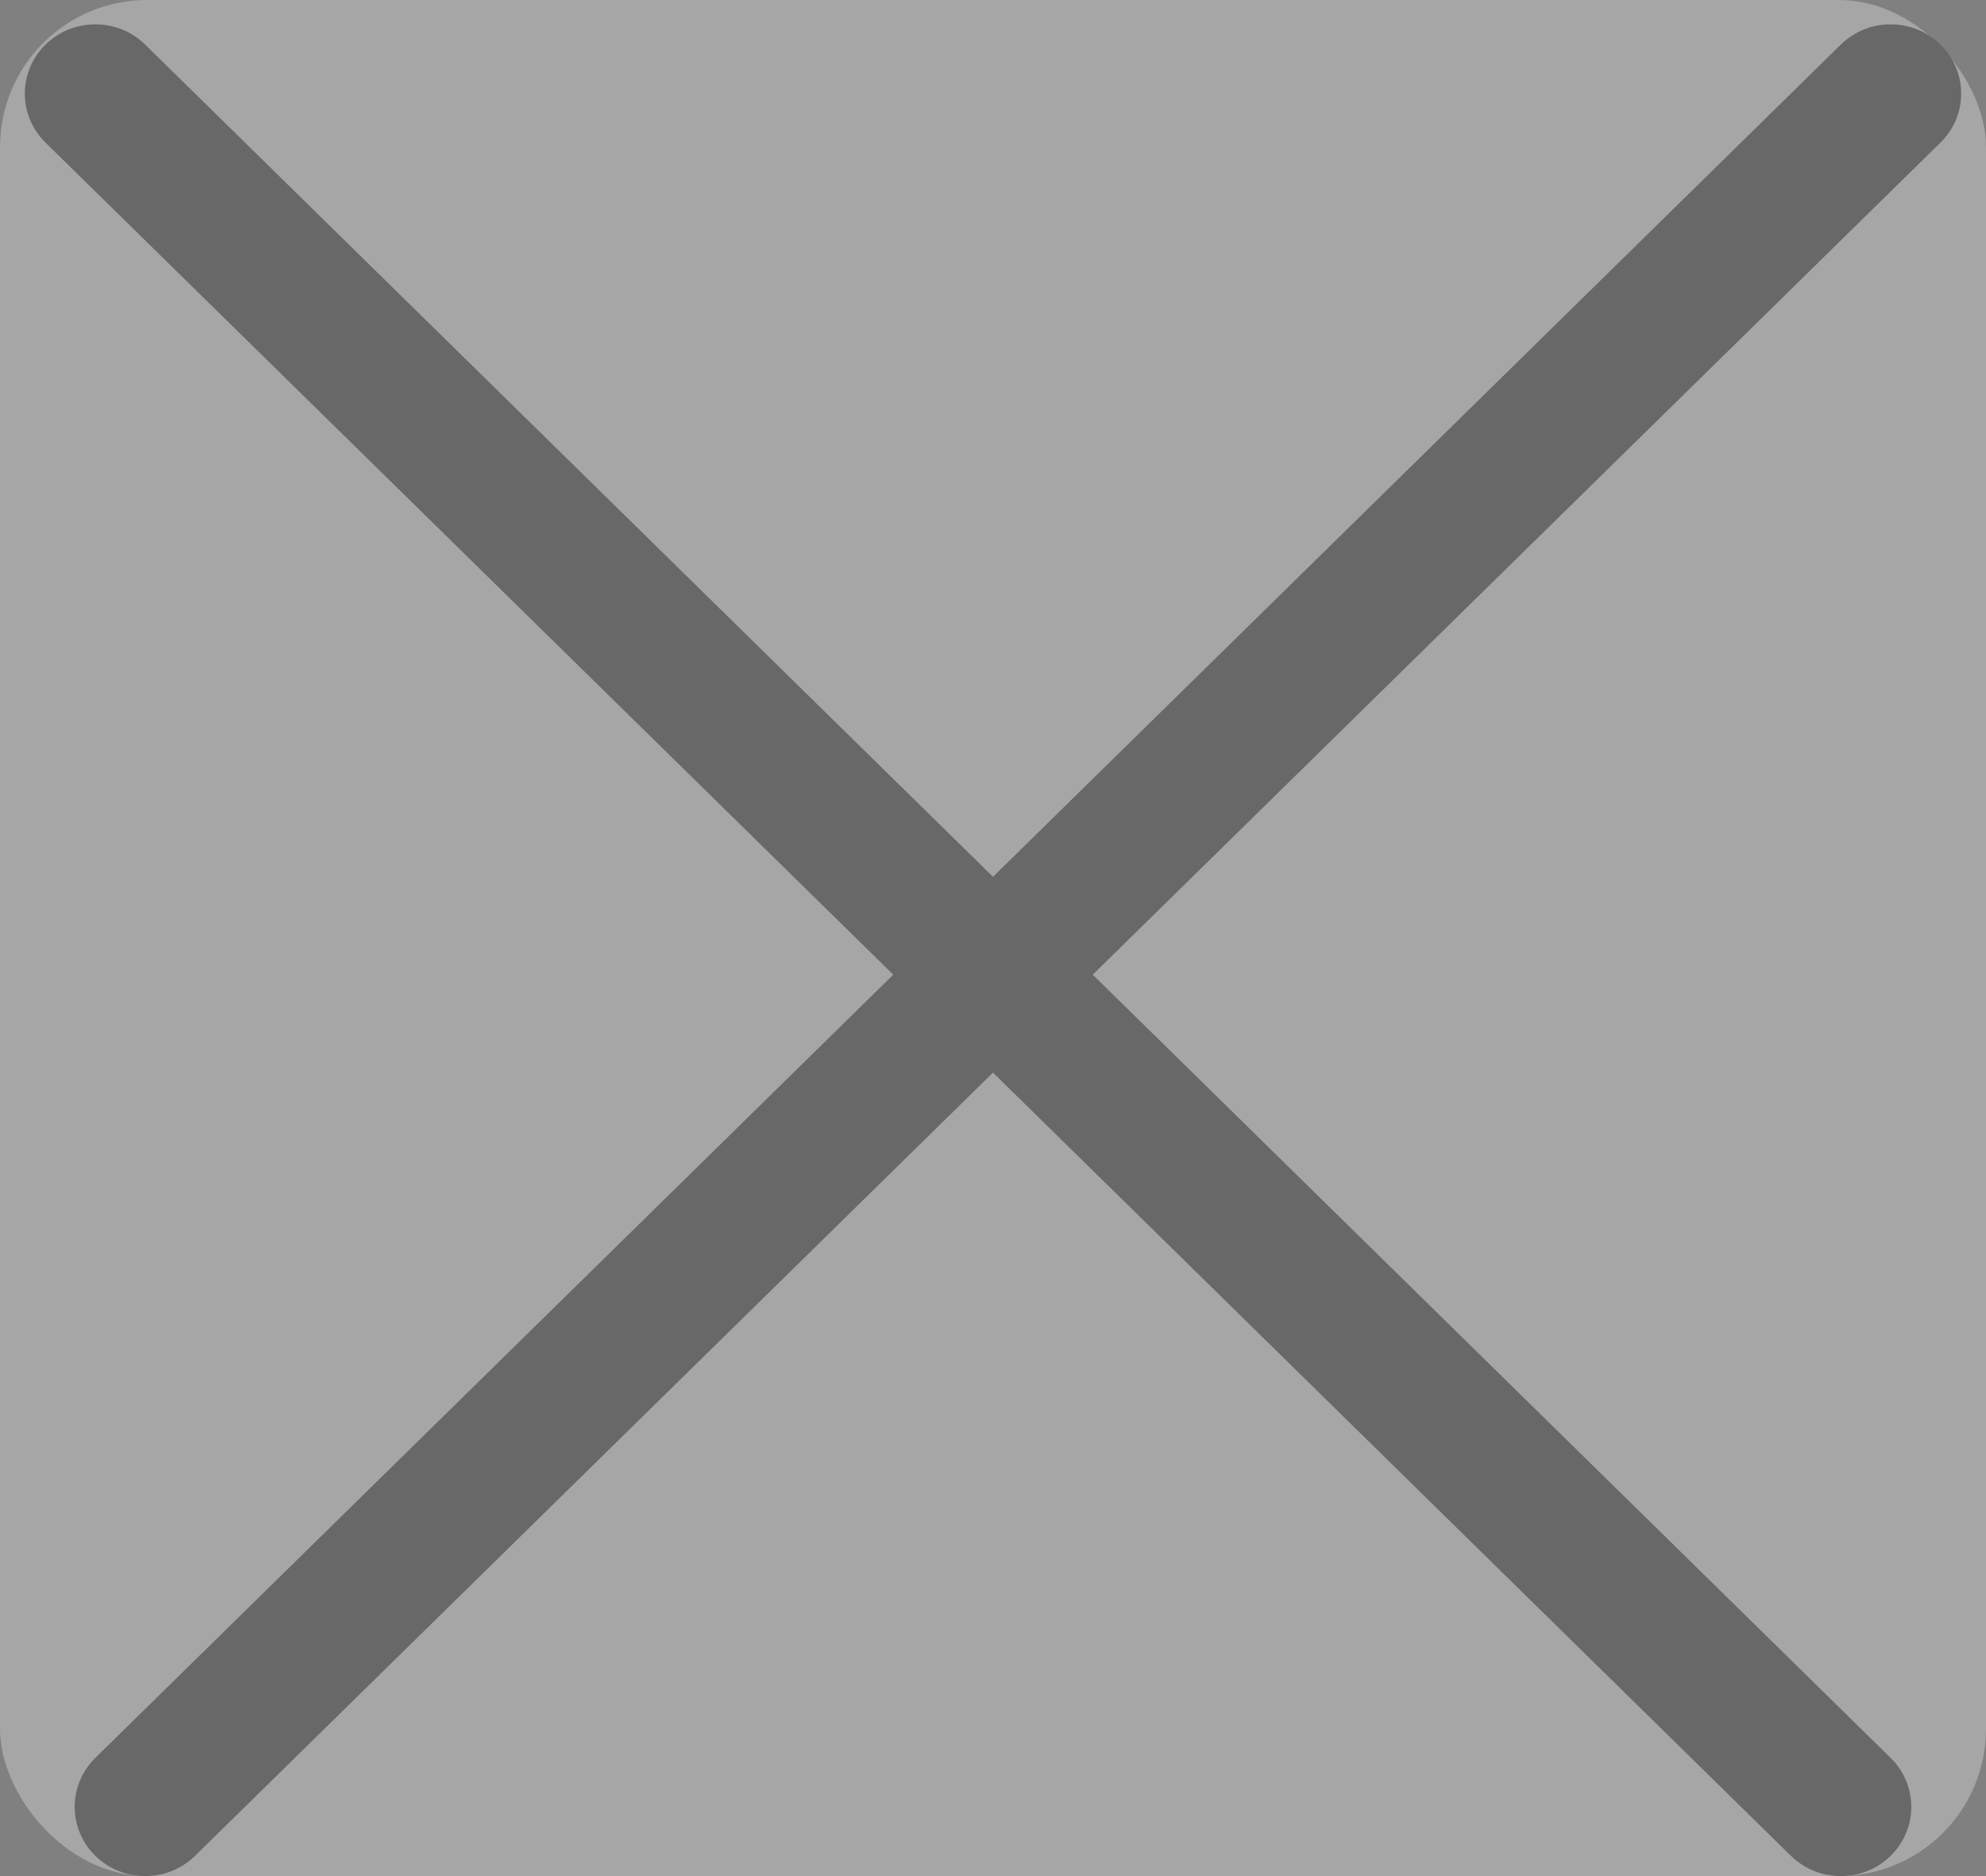 <svg width="54" height="51" viewBox="0 0 54 51" fill="none" xmlns="http://www.w3.org/2000/svg">
<rect x="0" y="0" width="54" height="51" fill="#808080" stroke="none"/>
<g opacity="0.3">
<rect width="54" height="51" rx="4" fill="white"/>
<path d="M52.763 3.875C53.512 3.14 53.512 1.948 52.763 1.213C52.014 0.478 50.8 0.478 50.051 1.213L27 23.835L3.948 1.213C3.2 0.478 1.985 0.478 1.236 1.213C0.488 1.948 0.488 3.14 1.236 3.875L24.288 26.496L2.592 47.787C1.844 48.522 1.844 49.714 2.592 50.449C3.341 51.184 4.555 51.184 5.304 50.449L27 29.158L48.695 50.449C49.444 51.184 50.658 51.184 51.407 50.449C52.156 49.714 52.156 48.522 51.407 47.787L29.712 26.496L52.763 3.875Z" fill="#2E2E2E"/>
</g>
</svg>
